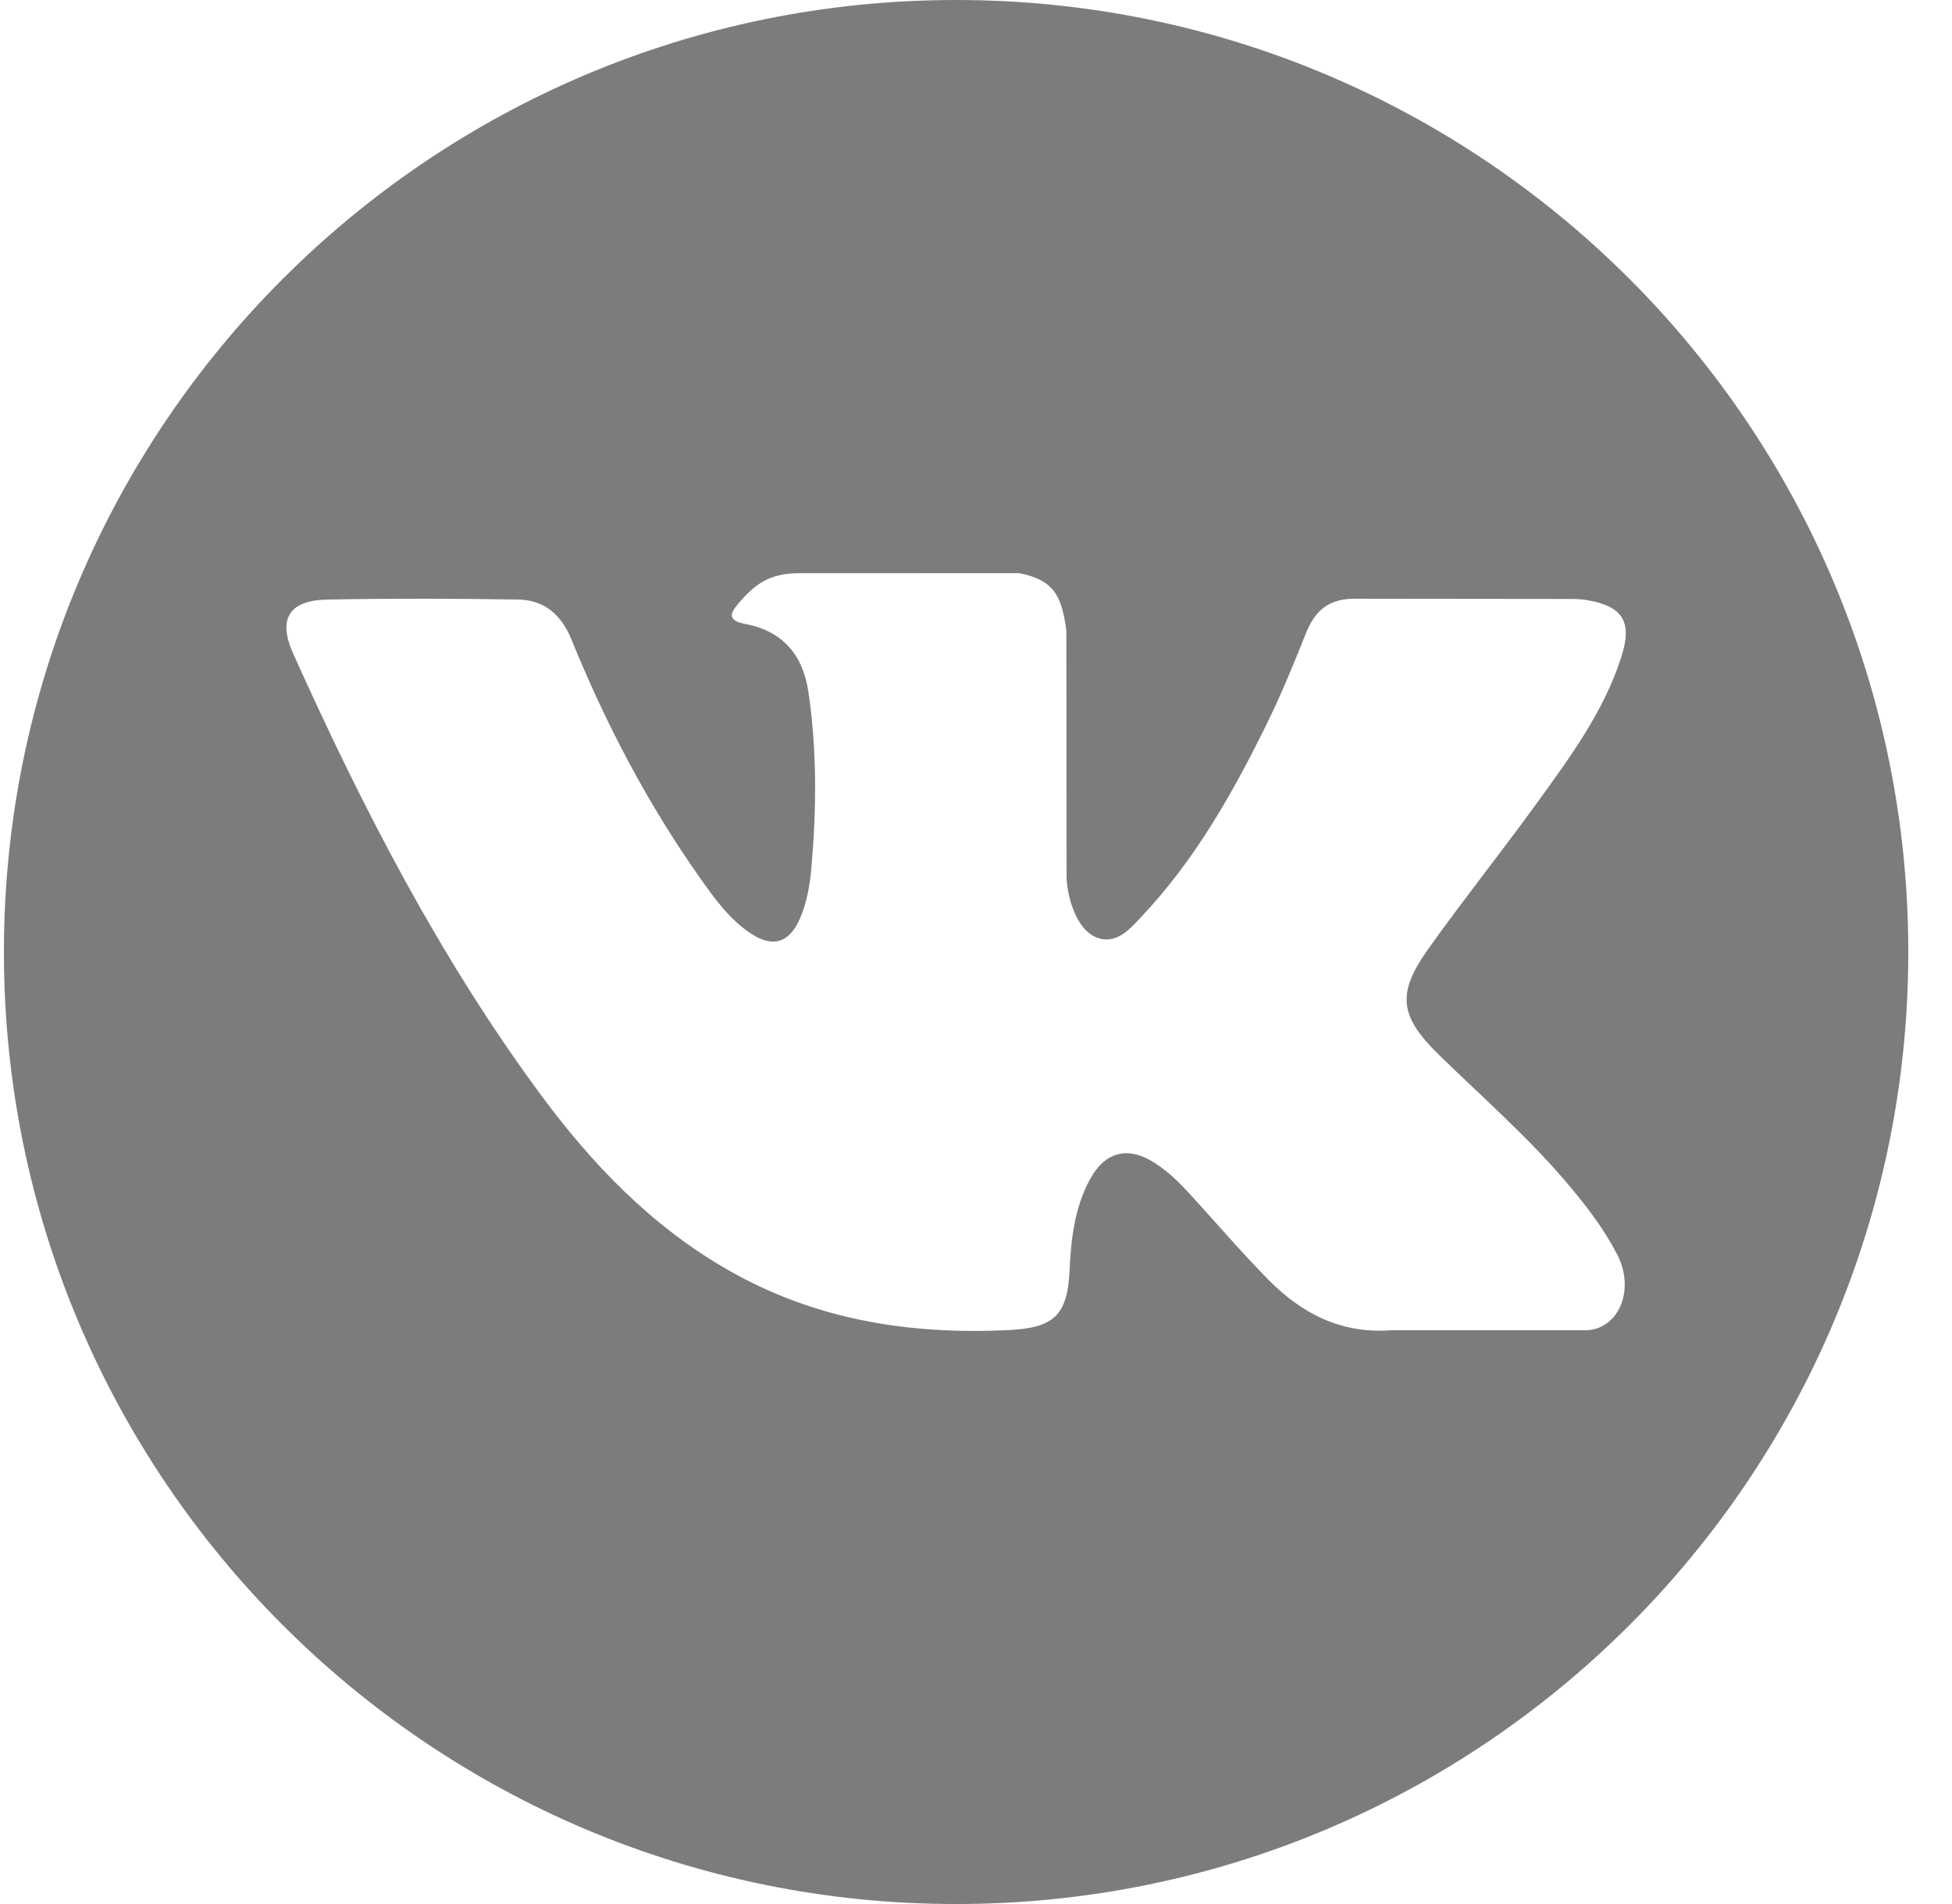 <svg width="41" height="40" viewBox="0 0 41 40" fill="none" xmlns="http://www.w3.org/2000/svg">
<path d="M20.082 0C9.037 0 0.082 8.954 0.082 20C0.082 31.046 9.037 40 20.082 40C31.127 40 40.082 31.046 40.082 20C40.082 8.954 31.127 0 20.082 0ZM30.227 22.163C31.159 23.074 32.145 23.93 32.982 24.935C33.353 25.379 33.703 25.839 33.968 26.356C34.348 27.093 34.005 27.901 33.346 27.945L29.248 27.944C28.19 28.032 27.348 27.605 26.638 26.881C26.071 26.305 25.545 25.689 25 25.093C24.776 24.848 24.542 24.617 24.262 24.436C23.703 24.073 23.218 24.184 22.898 24.768C22.572 25.361 22.497 26.019 22.466 26.68C22.422 27.646 22.13 27.899 21.161 27.944C19.089 28.041 17.124 27.727 15.297 26.683C13.686 25.762 12.438 24.462 11.352 22.99C9.235 20.12 7.614 16.971 6.158 13.731C5.83 13.002 6.07 12.611 6.875 12.596C8.212 12.57 9.549 12.574 10.887 12.595C11.431 12.604 11.791 12.915 12 13.428C12.723 15.207 13.609 16.898 14.719 18.467C15.015 18.885 15.317 19.302 15.747 19.596C16.222 19.922 16.583 19.815 16.807 19.285C16.95 18.948 17.012 18.588 17.043 18.227C17.15 16.991 17.162 15.755 16.978 14.524C16.864 13.753 16.43 13.255 15.662 13.11C15.271 13.036 15.328 12.891 15.519 12.667C15.849 12.281 16.158 12.042 16.776 12.042L21.406 12.041C22.135 12.185 22.299 12.512 22.398 13.247L22.402 18.391C22.394 18.676 22.545 19.519 23.056 19.705C23.465 19.84 23.735 19.512 23.98 19.253C25.09 18.075 25.881 16.684 26.589 15.245C26.902 14.61 27.172 13.954 27.433 13.296C27.628 12.809 27.931 12.57 28.48 12.578L32.938 12.583C33.069 12.583 33.203 12.584 33.333 12.607C34.084 12.735 34.29 13.059 34.058 13.791C33.692 14.943 32.981 15.902 32.286 16.864C31.541 17.893 30.747 18.887 30.01 19.921C29.332 20.866 29.386 21.342 30.227 22.163Z" fill="#7C7C7C"/>
</svg>
